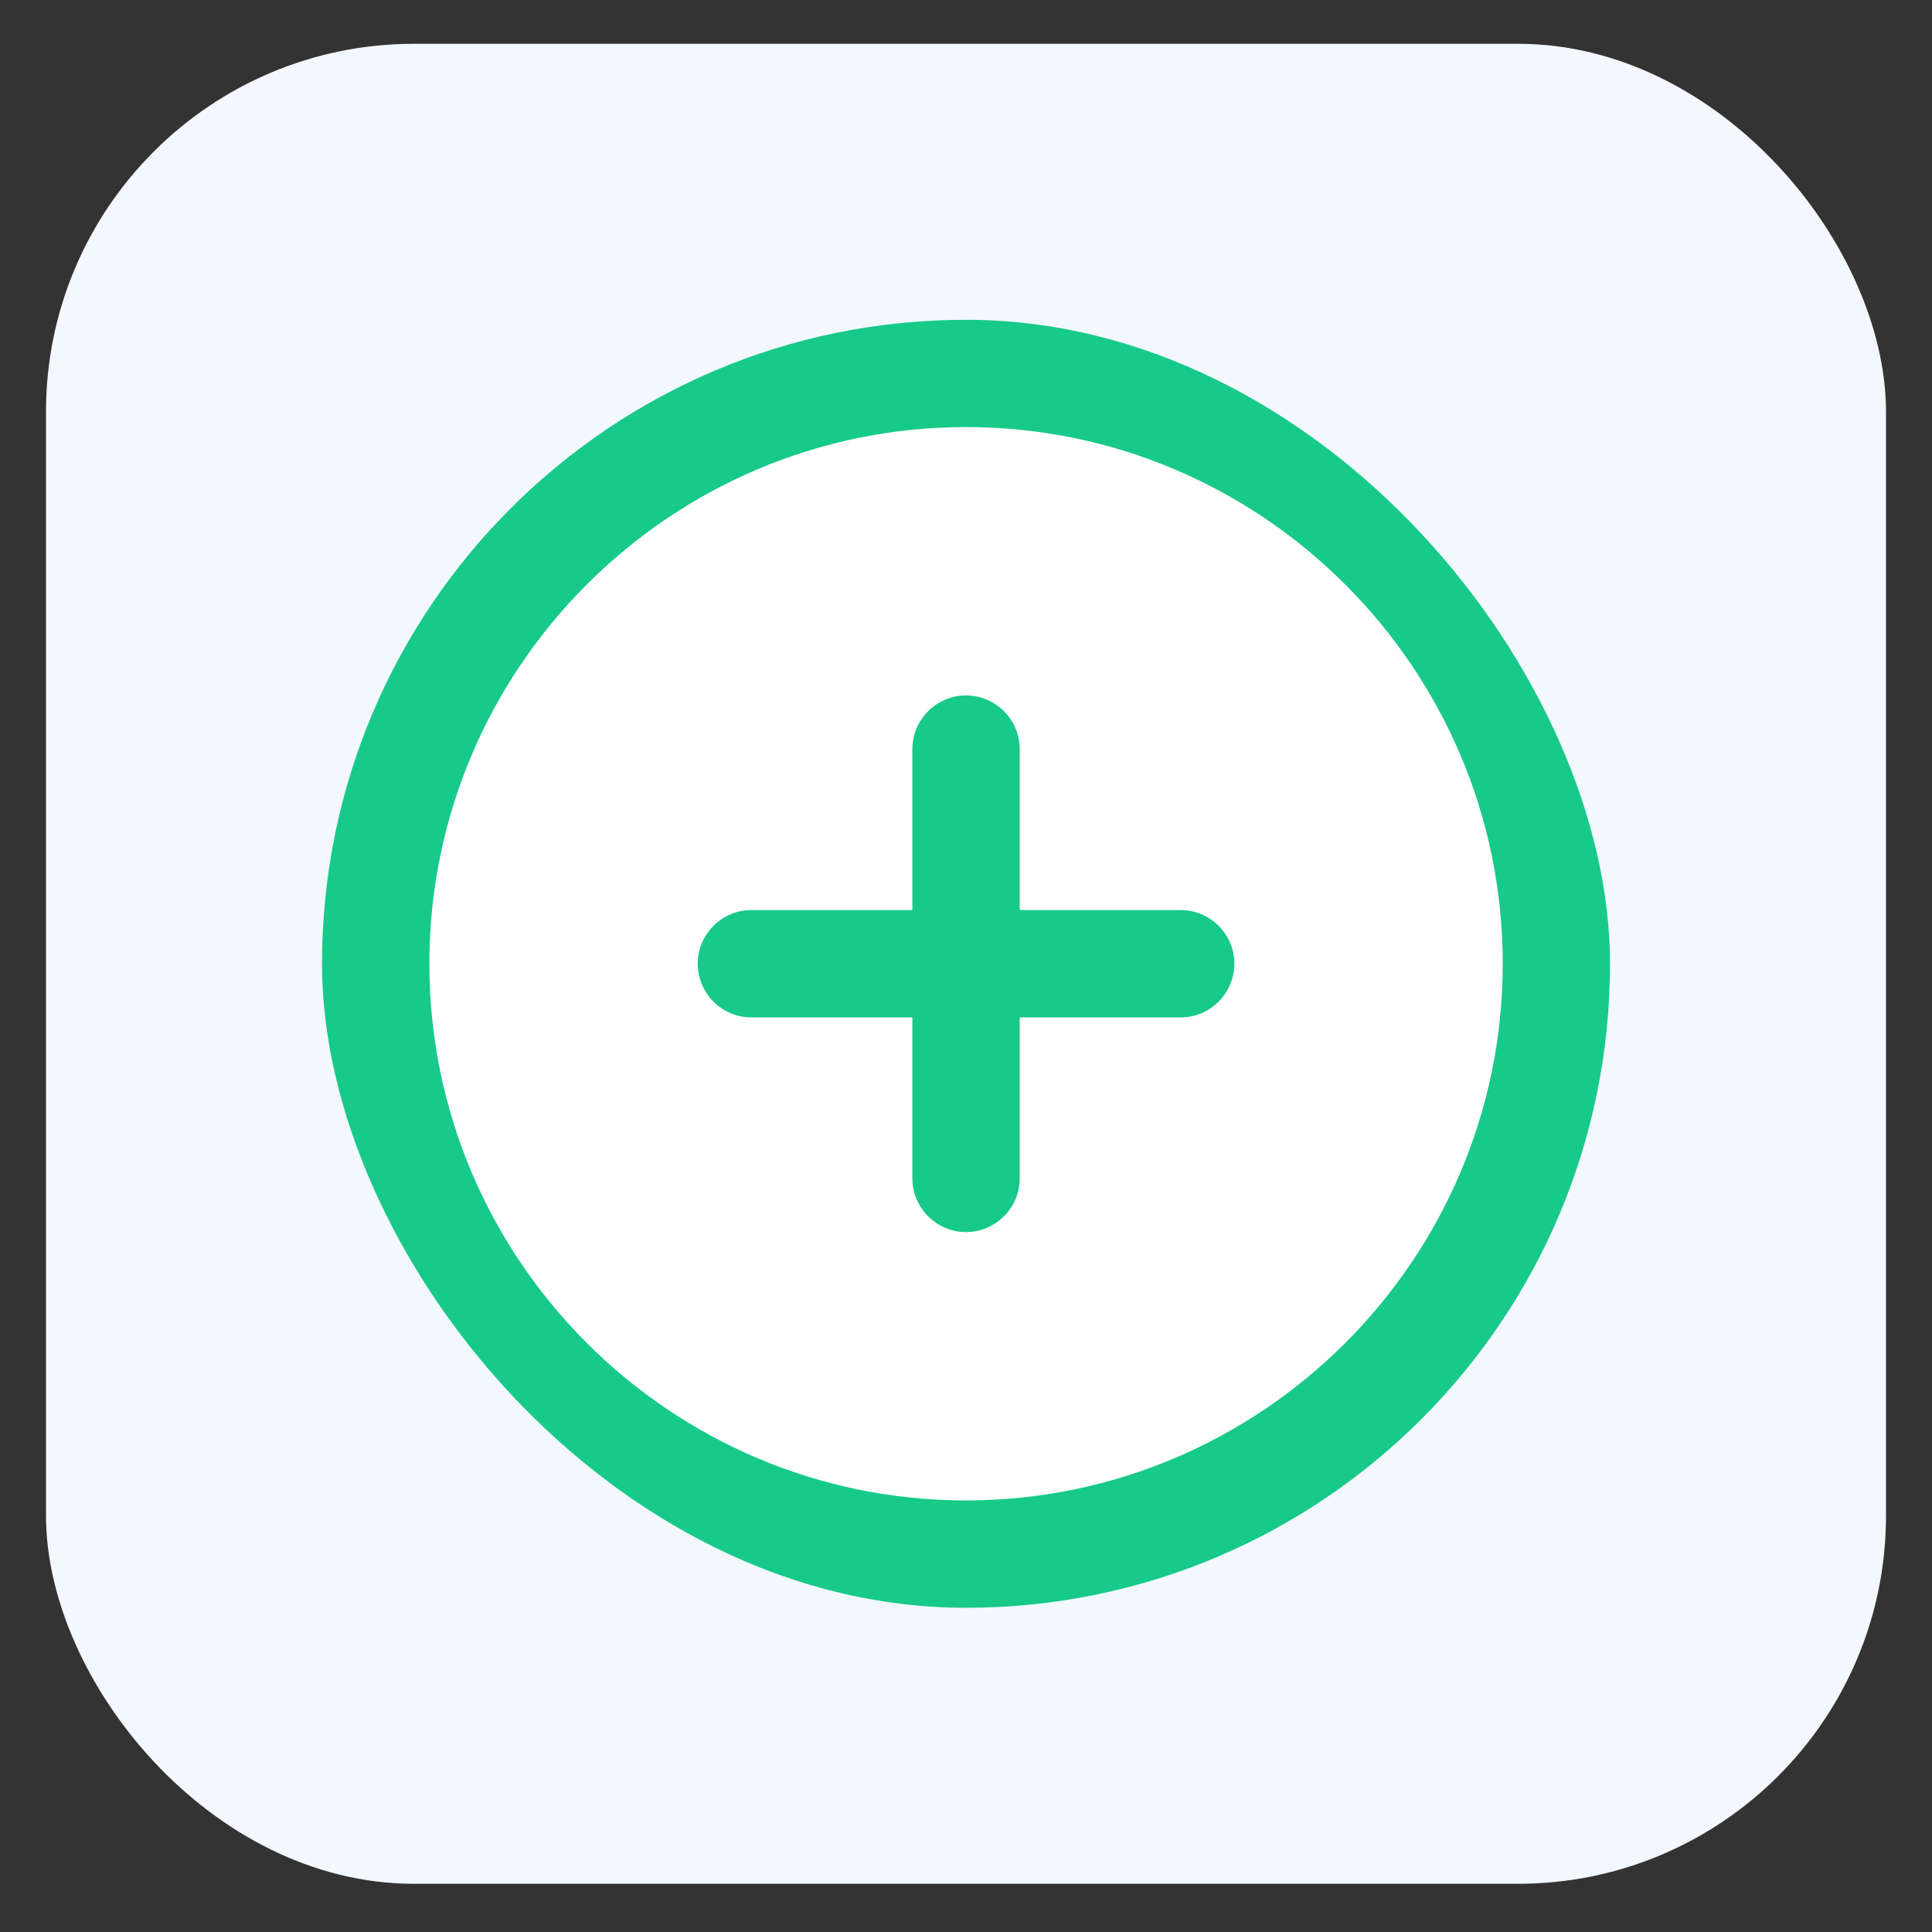 <svg width="21" height="21" viewBox="0 0 21 21" fill="none" xmlns="http://www.w3.org/2000/svg">
<rect x="0" y="0" width="21" height="21" fill="#333333" stroke="none"/>
<rect x="0.5" y="0.476" width="20" height="20" rx="4" fill="#F3F7FE"/>
<rect x="3.5" y="3.476" width="14" height="14" rx="7" fill="#17CA89"/>
<path fill-rule="evenodd" clip-rule="evenodd" d="M4.667 10.475C4.667 7.261 7.286 4.642 10.5 4.642C13.714 4.642 16.334 7.261 16.334 10.475C16.334 13.69 13.714 16.309 10.5 16.309C7.286 16.309 4.667 13.69 4.667 10.475ZM9.917 8.142C9.917 7.821 10.18 7.559 10.5 7.559C10.821 7.559 11.084 7.821 11.084 8.142V9.892H12.834C13.155 9.892 13.417 10.155 13.417 10.475C13.417 10.796 13.155 11.059 12.834 11.059H11.084V12.809C11.084 13.13 10.821 13.392 10.5 13.392C10.18 13.392 9.917 13.13 9.917 12.809V11.059H8.167C7.846 11.059 7.584 10.796 7.584 10.475C7.584 10.155 7.846 9.892 8.167 9.892H9.917V8.142Z" fill="white"/>
</svg>
